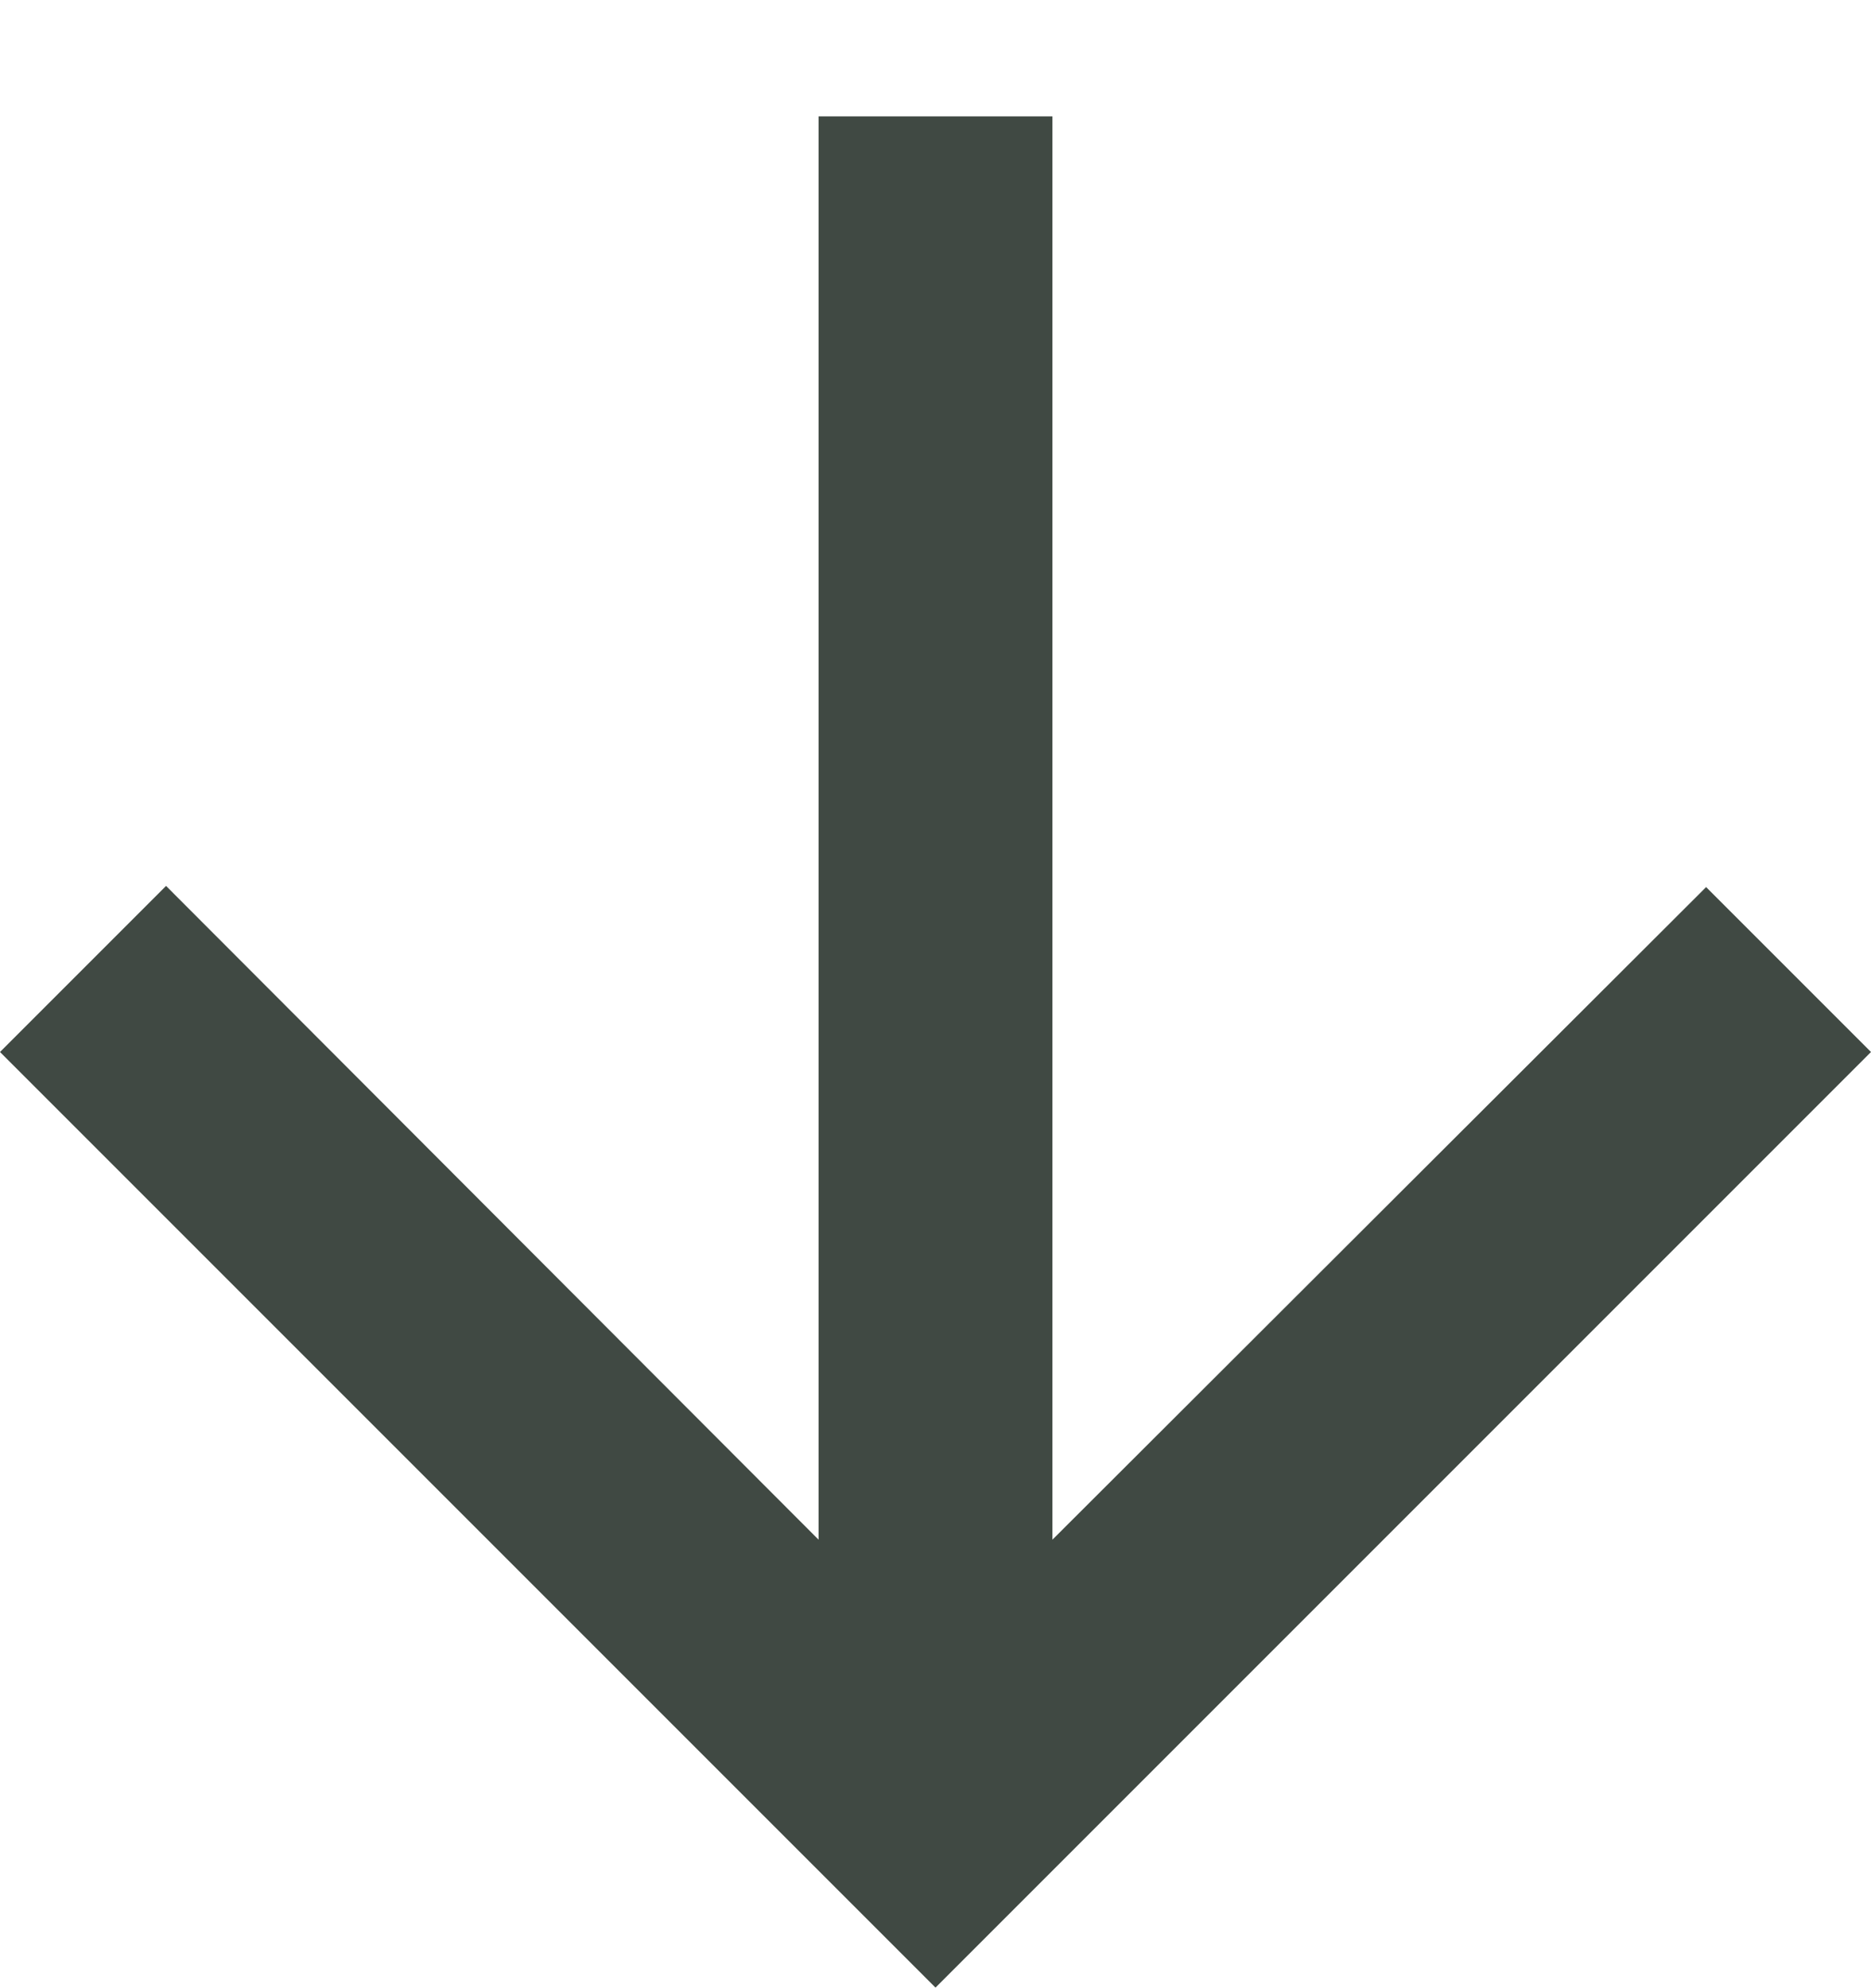 <svg width="16" height="17" viewBox="0 0 16 17" fill="none" xmlns="http://www.w3.org/2000/svg">
<path d="M16 8.995L14.59 7.585L9 13.165V0.995H7V13.165L1.42 7.575L0 8.995L8 16.995L16 8.995Z" fill="#404943"/>
</svg>

